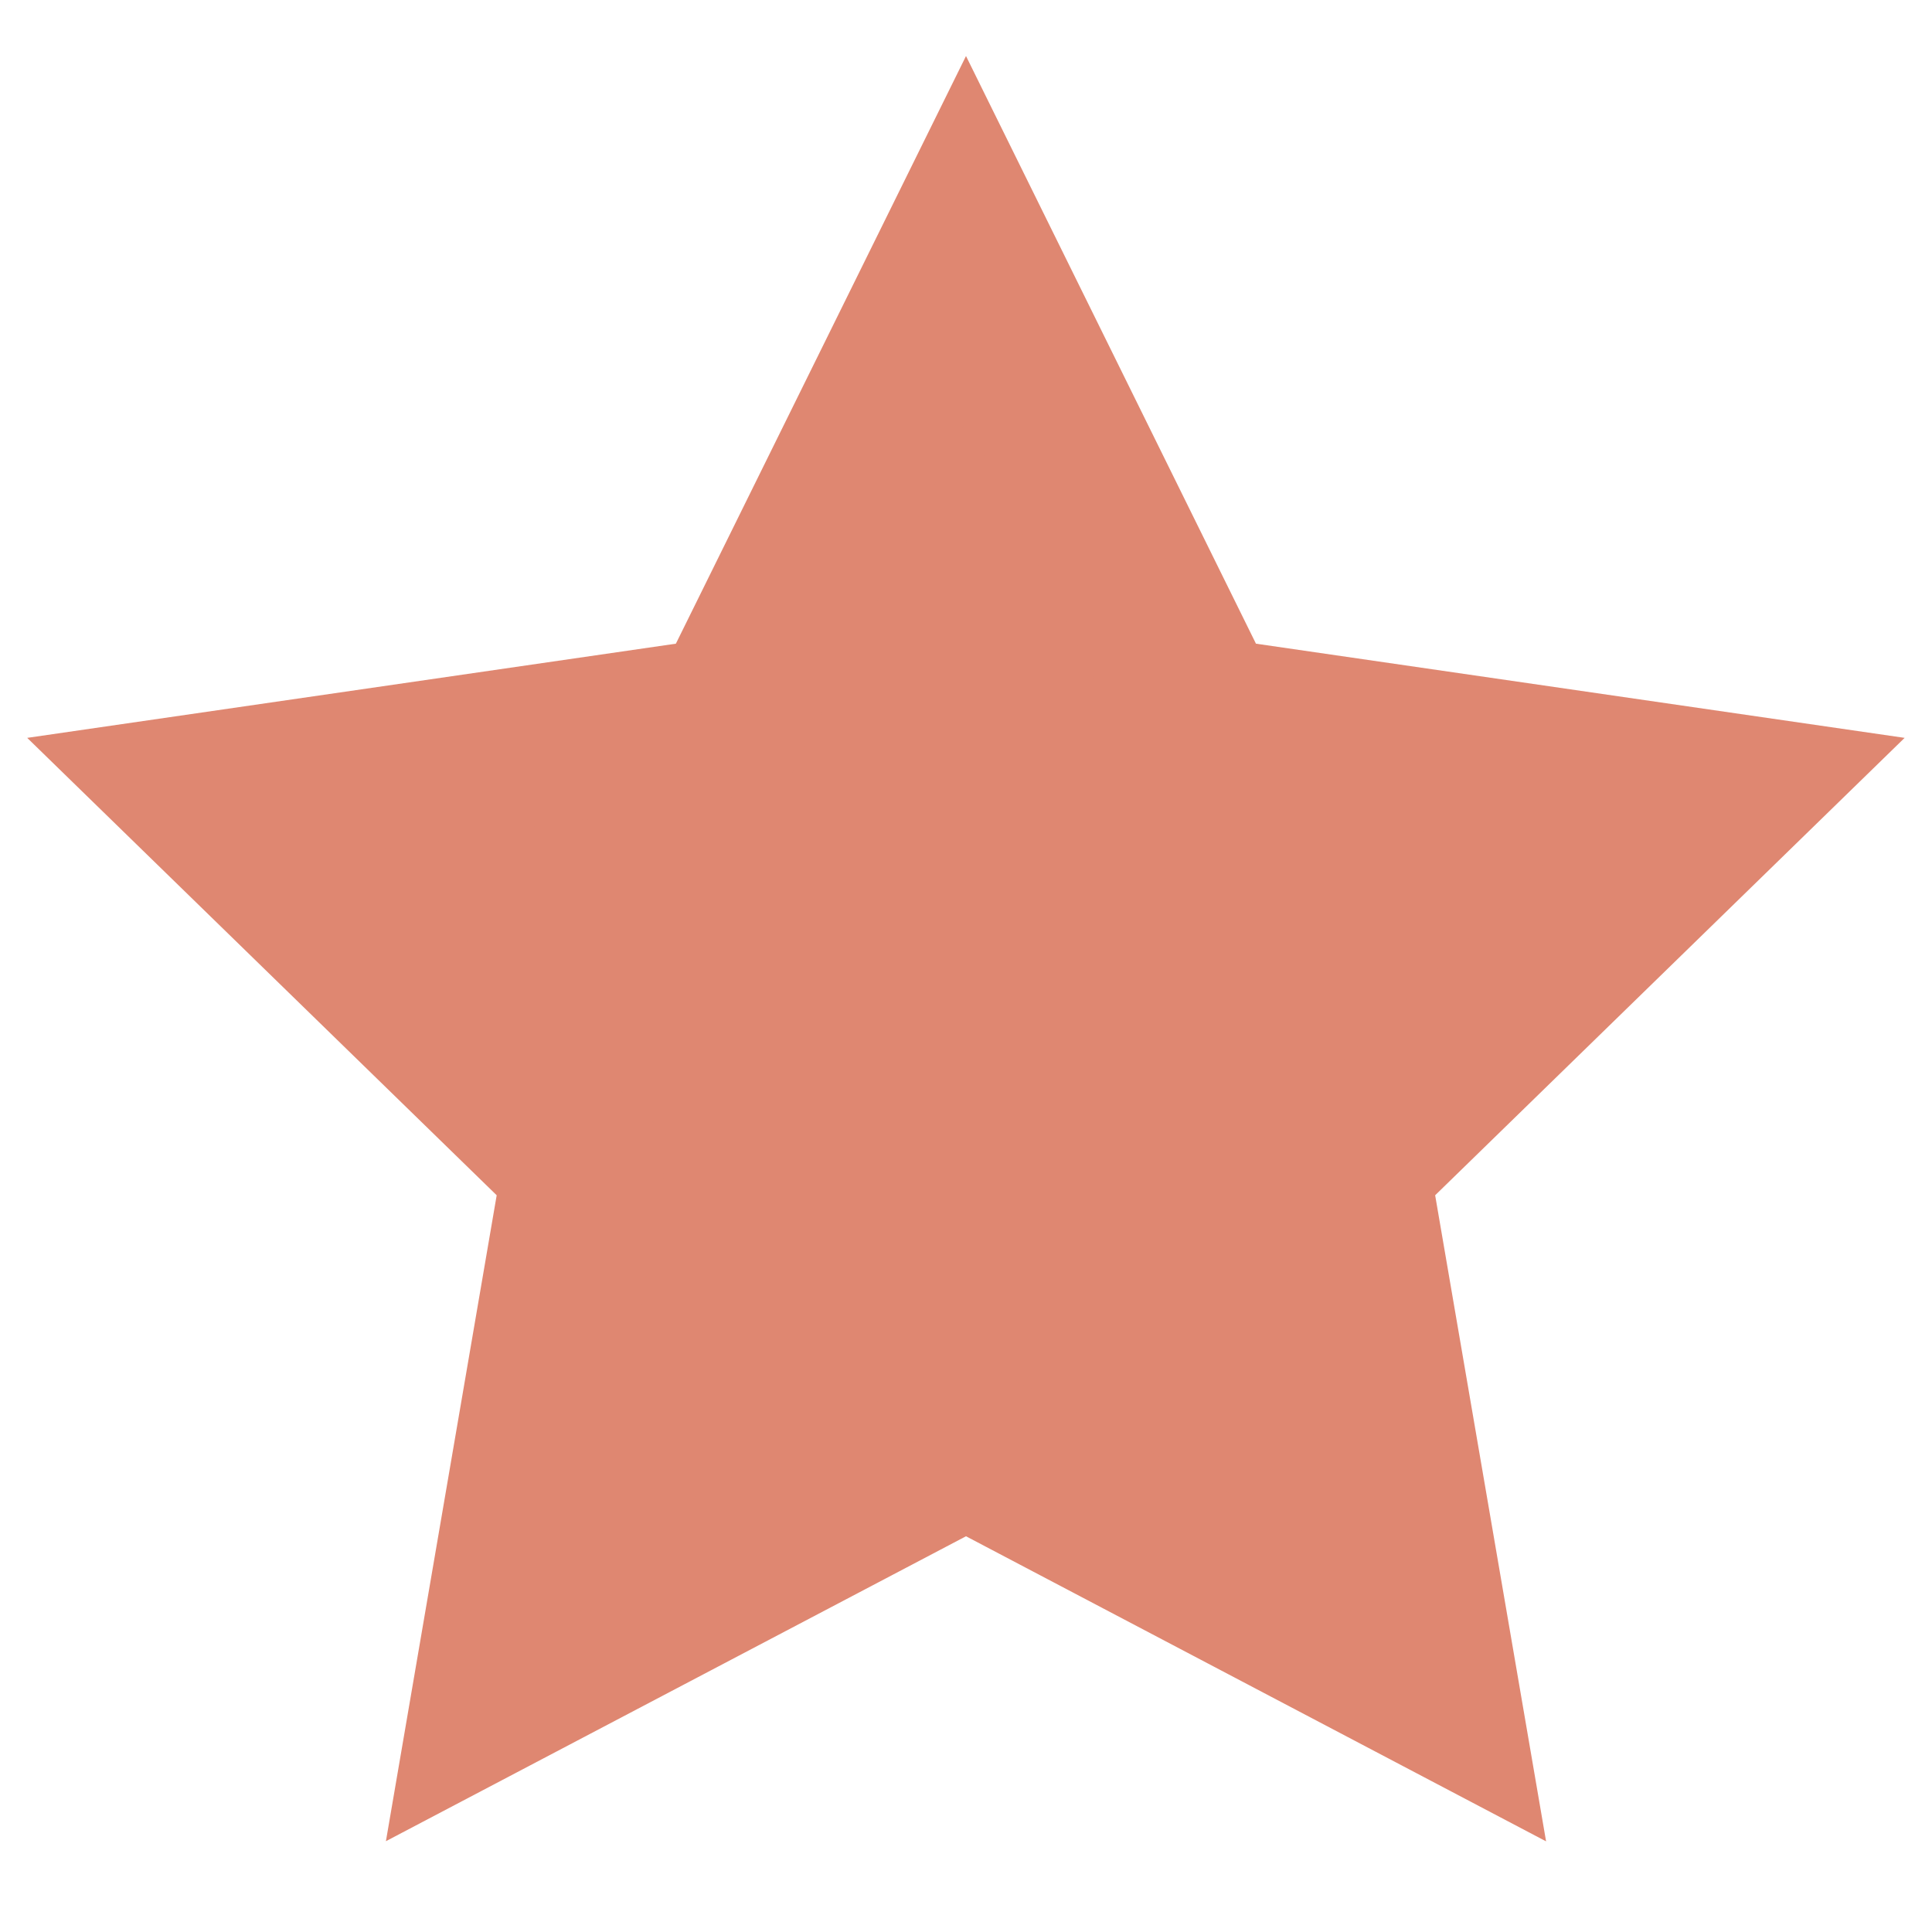 <?xml version="1.0" encoding="iso-8859-1"?>
<!-- Generator: Adobe Illustrator 18.0.0, SVG Export Plug-In . SVG Version: 6.00 Build 0)  -->
<!DOCTYPE svg PUBLIC "-//W3C//DTD SVG 1.1//EN" "http://www.w3.org/Graphics/SVG/1.1/DTD/svg11.dtd">
<svg version="1.1" id="&#x56FE;&#x5C42;_1" xmlns="http://www.w3.org/2000/svg" xmlns:xlink="http://www.w3.org/1999/xlink" x="0px"
	 y="0px" viewBox="0 0 12 12" style="enable-background:new 0 0 12 12;" xml:space="preserve">
<g id="star_yellow_4_" transform="translate(49, 1)">
	<g>
		<polygon style="fill:#DF8771;" points="-43,7.977 -45.939,9.523 -45.378,6.25 -47.755,3.932 -44.469,3.455 -43,0.477 
			-41.531,3.455 -38.245,3.932 -40.622,6.25 -40.061,9.523 		"/>
		<path style="fill:#DF8771;" d="M-39.397,10.437L-43,8.542l-3.603,1.894l0.688-4.012l-2.916-2.841l4.029-0.585L-43-0.652
			l1.801,3.65l4.029,0.585l-2.916,2.841L-39.397,10.437z M-43,7.413l2.275,1.196l-0.435-2.533l1.84-1.794l-2.543-0.369L-43,1.607
			l-1.137,2.305l-2.543,0.369l1.84,1.794l-0.435,2.533L-43,7.413z"/>
	</g>
</g>
</svg>
<!-- Original Color of Path: fill:#979797; -->
